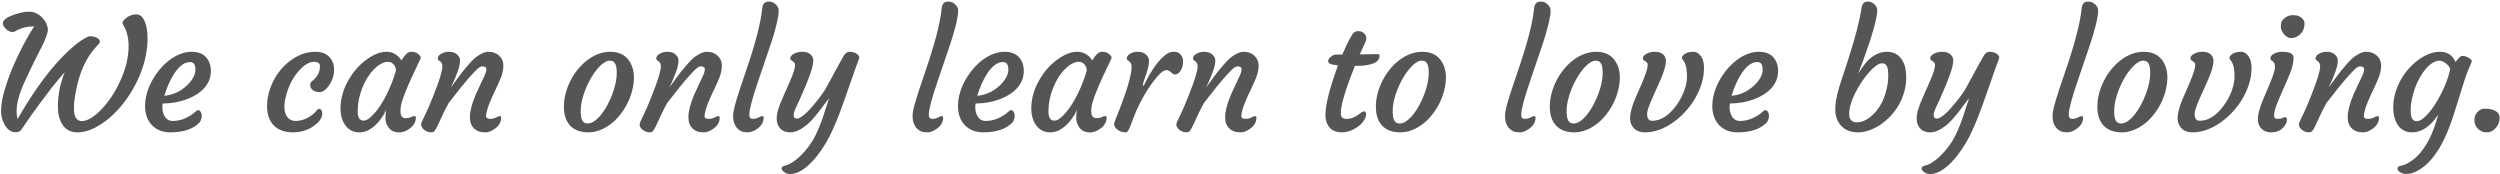 <svg width="760" height="53" viewBox="0 0 760 53" fill="none" xmlns="http://www.w3.org/2000/svg">
<path d="M6.422 39.508C6.109 39.961 5.555 40.188 4.758 40.188C3.977 40.188 3.312 39.969 2.766 39.531C2.219 39.094 1.766 38.547 1.406 37.891C0.688 36.578 0.328 35.266 0.328 33.953C0.328 32.641 0.469 31.297 0.75 29.922C1.047 28.547 1.445 27.102 1.945 25.586C2.445 24.055 3.023 22.492 3.68 20.898C4.352 19.305 5.062 17.75 5.812 16.234C7.344 13.078 8.867 10.344 10.383 8.031H10.125C8.266 8.031 6.539 8.453 4.945 9.297C4.555 9.594 4.18 9.742 3.82 9.742C3.07 9.742 2.344 9.375 1.641 8.641C0.016 6.922 0.984 5.5 4.547 4.375C6.219 3.828 7.562 3.555 8.578 3.555C9.609 3.555 10.438 3.719 11.062 4.047C11.688 4.359 12.219 4.734 12.656 5.172C13.344 5.859 13.828 6.539 14.109 7.211C14.406 7.883 14.555 8.477 14.555 8.992C14.555 9.492 14.398 10.172 14.086 11.031C13.789 11.875 13.406 12.781 12.938 13.75L11.344 16.844C10.781 17.922 10.219 19.055 9.656 20.242C9.094 21.43 8.531 22.617 7.969 23.805C7.406 24.992 6.906 26.148 6.469 27.273C5.516 29.789 5.039 31.922 5.039 33.672C5.039 34.641 5.133 35.477 5.32 36.18L7.781 32.078C12.781 24.016 17.719 17.953 22.594 13.891C23.969 12.734 25.328 11.828 26.672 11.172C26.891 11.062 27.148 11.008 27.445 11.008C27.742 11.008 28.055 11.047 28.383 11.125C28.727 11.188 29.047 11.289 29.344 11.43C30.031 11.758 30.375 12.156 30.375 12.625C30.375 12.844 30.297 13.047 30.141 13.234L29.32 14.125C26.195 17.438 24.094 22.062 23.016 28C22.672 29.828 22.5 31.281 22.5 32.359C22.5 33.422 22.531 34.148 22.594 34.539C22.656 34.93 22.781 35.297 22.969 35.641C23.391 36.422 24.023 36.812 24.867 36.812C25.711 36.812 26.648 36.5 27.68 35.875C28.711 35.25 29.75 34.391 30.797 33.297C31.859 32.203 32.883 30.922 33.867 29.453C34.867 27.969 35.75 26.383 36.516 24.695C38.234 20.961 39.094 17.398 39.094 14.008C39.094 11.398 38.516 9.188 37.359 7.375C37.047 6.906 37.352 6.297 38.273 5.547C39.211 4.766 40.266 4.375 41.438 4.375C42.984 4.375 44.031 5.75 44.578 8.5C44.766 9.406 44.859 10.594 44.859 12.062C44.859 13.531 44.68 15.148 44.32 16.914C43.961 18.68 43.453 20.406 42.797 22.094C42.156 23.766 41.391 25.375 40.5 26.922C39.625 28.469 38.664 29.914 37.617 31.258C36.57 32.602 35.461 33.828 34.289 34.938C33.117 36.031 31.922 36.969 30.703 37.75C28.188 39.406 25.805 40.234 23.555 40.234C21.492 40.234 19.953 39.422 18.938 37.797C18.047 36.391 17.602 34.602 17.602 32.43C17.602 28.836 18.297 25.344 19.688 21.953C18.391 23.406 17.125 24.906 15.891 26.453C12.828 30.453 10.695 33.32 9.492 35.055L6.422 39.508ZM44.109 31.797C44.172 30.438 44.398 29.141 44.789 27.906C45.18 26.656 45.703 25.453 46.359 24.297C47.016 23.125 47.781 22.023 48.656 20.992C49.547 19.945 50.508 19.031 51.539 18.25C53.773 16.578 56.031 15.742 58.312 15.742C60.984 15.742 62.766 16.844 63.656 19.047C63.969 19.797 64.117 20.688 64.102 21.719C64.086 22.734 63.891 23.68 63.516 24.555C63.141 25.414 62.617 26.203 61.945 26.922C61.289 27.625 60.5 28.258 59.578 28.82C58.672 29.383 57.68 29.859 56.602 30.25C54.383 31.031 52.008 31.438 49.477 31.469C49.414 31.688 49.375 32.016 49.359 32.453C49.344 32.891 49.391 33.383 49.5 33.93C49.609 34.461 49.797 34.938 50.062 35.359C50.625 36.297 51.438 36.766 52.5 36.766C54.312 36.766 56.078 36.234 57.797 35.172C58.406 34.812 58.898 34.445 59.273 34.07C59.664 33.68 60 33.484 60.281 33.484C60.562 33.484 60.805 33.656 61.008 34C61.227 34.328 61.336 34.703 61.336 35.125C61.336 35.953 61.102 36.672 60.633 37.281C58.664 39.25 55.734 40.234 51.844 40.234C49.547 40.234 47.703 39.547 46.312 38.172C44.75 36.609 44.016 34.484 44.109 31.797ZM57.797 18.859C56.156 18.859 54.578 19.984 53.062 22.234C51.781 24.172 50.75 26.469 49.969 29.125C52.578 28.859 54.844 27.828 56.766 26.031C58.531 24.344 59.414 22.727 59.414 21.18C59.414 19.633 58.875 18.859 57.797 18.859ZM81.188 31.914C81.219 30.555 81.43 29.203 81.82 27.859C82.227 26.5 82.758 25.219 83.414 24.016C84.086 22.812 84.875 21.703 85.781 20.688C86.703 19.672 87.703 18.797 88.781 18.062C91.031 16.516 93.398 15.742 95.883 15.742C98.445 15.742 100.188 16.766 101.109 18.812C101.438 19.547 101.586 20.383 101.555 21.32C101.539 22.242 101.391 23.094 101.109 23.875C100.828 24.641 100.477 25.328 100.055 25.938C99.102 27.312 98.141 28 97.172 28C96.094 28 95.297 27.703 94.781 27.109C94.328 26.594 94.188 25.992 94.359 25.305C94.406 25.102 94.547 24.922 94.781 24.766C95.016 24.594 95.312 24.328 95.672 23.969C96.688 22.906 97.219 21.664 97.266 20.242C97.297 19.273 96.703 18.789 95.484 18.789C94.172 18.789 92.797 19.523 91.359 20.992C89.266 23.133 87.789 25.875 86.93 29.219C86.18 32.125 86.32 34.25 87.352 35.594C87.961 36.375 88.789 36.766 89.836 36.766C91.602 36.766 93.305 36.141 94.945 34.891C95.445 34.5 95.852 34.102 96.164 33.695C96.477 33.289 96.766 33.086 97.031 33.086C97.297 33.086 97.516 33.219 97.688 33.484C97.875 33.734 97.969 34.062 97.969 34.469C97.969 35.391 97.555 36.297 96.727 37.188C94.602 39.219 92.047 40.234 89.062 40.234C86.516 40.234 84.547 39.508 83.156 38.055C81.781 36.617 81.125 34.57 81.188 31.914ZM121.734 33.766C121.734 35.203 122.242 35.922 123.258 35.922C123.961 35.922 124.539 35.812 124.992 35.594C125.461 35.375 125.773 35.266 125.93 35.266C126.258 35.266 126.422 35.438 126.422 35.781C126.422 37.125 125.719 38.281 124.312 39.25C122.828 40.266 121.312 40.516 119.766 40C118.75 39.641 118 38.867 117.516 37.68C117.281 37.07 117.164 36.516 117.164 36.016C117.164 35.203 117.242 34.344 117.398 33.438C115.945 36.406 114.141 38.453 111.984 39.578C111.125 40.016 110.211 40.234 109.242 40.234C108.273 40.234 107.43 40.039 106.711 39.648C106.008 39.242 105.406 38.688 104.906 37.984C103.891 36.516 103.43 34.672 103.523 32.453C103.617 29.672 104.438 26.945 105.984 24.273C107.406 21.773 109.203 19.734 111.375 18.156C113.547 16.547 115.578 15.742 117.469 15.742C119.359 15.742 120.883 16.609 122.039 18.344C123.117 16.609 124.07 15.742 124.898 15.742C125.789 15.742 126.461 15.906 126.914 16.234C127.773 16.859 128.078 17.406 127.828 17.875C123.906 25.906 121.891 30.906 121.781 32.875C121.75 33.156 121.734 33.453 121.734 33.766ZM108.727 33.859C108.727 35.734 109.328 36.672 110.531 36.672C111.453 36.672 112.586 35.891 113.93 34.328C115.898 32.031 117.641 28.938 119.156 25.047C119.641 23.828 120.047 22.609 120.375 21.391C120.312 20.328 119.867 19.547 119.039 19.047C118.758 18.875 118.336 18.789 117.773 18.789C117.227 18.789 116.578 18.992 115.828 19.398C115.094 19.805 114.375 20.359 113.672 21.062C112.984 21.766 112.336 22.602 111.727 23.57C111.133 24.523 110.609 25.562 110.156 26.688C109.203 29.094 108.727 31.484 108.727 33.859ZM146.555 20.172C146.07 20.172 145.383 20.641 144.492 21.578C143.602 22.5 142.828 23.344 142.172 24.109L140.18 26.5L136.336 31.398C135.43 33.117 134.719 34.547 134.203 35.688L132.938 38.406C132.609 39.078 132.32 39.555 132.07 39.836C131.836 40.102 131.508 40.234 131.086 40.234C130.68 40.234 130.281 40.156 129.891 40C129.516 39.859 129.188 39.672 128.906 39.438C128.312 38.938 128.016 38.391 128.016 37.797C128.016 37.562 128.188 37.102 128.531 36.414L129.422 34.516C129.703 33.953 130.031 33.234 130.406 32.359L131.719 29.148C133.562 24.539 134.484 21.562 134.484 20.219C134.484 19.5 134.25 18.969 133.781 18.625L133.312 18.297C133.156 18.188 133.078 18 133.078 17.734C133.078 17.453 133.18 17.188 133.383 16.938C133.602 16.688 133.883 16.469 134.227 16.281C134.93 15.922 135.633 15.742 136.336 15.742C137.055 15.742 137.609 15.82 138 15.977C138.391 16.133 138.719 16.344 138.984 16.609C139.562 17.156 139.852 17.727 139.852 18.32C139.852 18.914 139.773 19.516 139.617 20.125C139.477 20.719 139.289 21.328 139.055 21.953C138.836 22.562 138.602 23.164 138.352 23.758C138.102 24.352 137.875 24.867 137.672 25.305L137.203 26.312C137.078 26.562 137.047 26.641 137.109 26.547C138.844 24.141 139.984 22.594 140.531 21.906L142.172 19.938C143.375 18.531 144.32 17.602 145.008 17.148C146.398 16.211 147.492 15.742 148.289 15.742C149.086 15.742 149.758 15.844 150.305 16.047C150.852 16.25 151.328 16.539 151.734 16.914C152.594 17.711 153.023 18.727 153.023 19.961C153.023 21.195 152.742 22.484 152.18 23.828C151.617 25.172 151.125 26.266 150.703 27.109C150.297 27.938 149.906 28.781 149.531 29.641C148.359 32.25 147.773 34.148 147.773 35.336C147.773 35.867 148.195 36.133 149.039 36.133C149.695 36.133 150.289 35.992 150.82 35.711C151.367 35.43 151.719 35.289 151.875 35.289C152.203 35.289 152.367 35.453 152.367 35.781C152.367 37.172 151.656 38.336 150.234 39.273C149.281 39.914 148.406 40.234 147.609 40.234C146.812 40.234 146.148 40.148 145.617 39.977C145.102 39.805 144.641 39.531 144.234 39.156C143.312 38.328 142.852 37.172 142.852 35.688C142.852 33.875 143.422 31.609 144.562 28.891C145.391 27.031 145.977 25.758 146.32 25.07L147.117 23.406C147.602 22.406 147.844 21.617 147.844 21.039C147.844 20.461 147.414 20.172 146.555 20.172ZM173.555 38.406C172.898 37.781 172.383 36.992 172.008 36.039C171.633 35.07 171.438 33.93 171.422 32.617C171.406 31.305 171.562 29.977 171.891 28.633C172.234 27.289 172.711 25.992 173.32 24.742C173.945 23.492 174.688 22.32 175.547 21.227C176.422 20.133 177.383 19.18 178.43 18.367C180.711 16.617 183.078 15.742 185.531 15.742C188.75 15.742 190.93 17.156 192.07 19.984C192.883 22.031 192.93 24.508 192.211 27.414C191.555 30.086 190.352 32.539 188.602 34.773C186.867 37.008 184.82 38.594 182.461 39.531C181.273 40 180.102 40.234 178.945 40.234C177.805 40.234 176.781 40.086 175.875 39.789C174.984 39.492 174.211 39.031 173.555 38.406ZM178.031 27.039C177.562 28.195 177.188 29.383 176.906 30.602C176.641 31.82 176.516 32.977 176.531 34.07C176.547 35.148 176.711 36 177.023 36.625C177.352 37.234 177.875 37.539 178.594 37.539C179.312 37.539 180.016 37.297 180.703 36.812C181.406 36.312 182.086 35.656 182.742 34.844C183.398 34.031 184.016 33.094 184.594 32.031C185.172 30.969 185.68 29.859 186.117 28.703C187.07 26.188 187.531 23.953 187.5 22C187.5 20.281 187.148 19.188 186.445 18.719C186.164 18.531 185.766 18.438 185.25 18.438C184.75 18.438 184.172 18.672 183.516 19.141C182.859 19.594 182.203 20.211 181.547 20.992C180.891 21.773 180.258 22.688 179.648 23.734C179.039 24.781 178.5 25.883 178.031 27.039ZM212.977 20.172C212.492 20.172 211.805 20.641 210.914 21.578C210.023 22.5 209.25 23.344 208.594 24.109L206.602 26.5L202.758 31.398C201.852 33.117 201.141 34.547 200.625 35.688L199.359 38.406C199.031 39.078 198.742 39.555 198.492 39.836C198.258 40.102 197.93 40.234 197.508 40.234C197.102 40.234 196.703 40.156 196.312 40C195.938 39.859 195.609 39.672 195.328 39.438C194.734 38.938 194.438 38.391 194.438 37.797C194.438 37.562 194.609 37.102 194.953 36.414L195.844 34.516C196.125 33.953 196.453 33.234 196.828 32.359L198.141 29.148C199.984 24.539 200.906 21.562 200.906 20.219C200.906 19.5 200.672 18.969 200.203 18.625L199.734 18.297C199.578 18.188 199.5 18 199.5 17.734C199.5 17.453 199.602 17.188 199.805 16.938C200.023 16.688 200.305 16.469 200.648 16.281C201.352 15.922 202.055 15.742 202.758 15.742C203.477 15.742 204.031 15.82 204.422 15.977C204.812 16.133 205.141 16.344 205.406 16.609C205.984 17.156 206.273 17.727 206.273 18.32C206.273 18.914 206.195 19.516 206.039 20.125C205.898 20.719 205.711 21.328 205.477 21.953C205.258 22.562 205.023 23.164 204.773 23.758C204.523 24.352 204.297 24.867 204.094 25.305L203.625 26.312C203.5 26.562 203.469 26.641 203.531 26.547C205.266 24.141 206.406 22.594 206.953 21.906L208.594 19.938C209.797 18.531 210.742 17.602 211.43 17.148C212.82 16.211 213.914 15.742 214.711 15.742C215.508 15.742 216.18 15.844 216.727 16.047C217.273 16.25 217.75 16.539 218.156 16.914C219.016 17.711 219.445 18.727 219.445 19.961C219.445 21.195 219.164 22.484 218.602 23.828C218.039 25.172 217.547 26.266 217.125 27.109C216.719 27.938 216.328 28.781 215.953 29.641C214.781 32.25 214.195 34.148 214.195 35.336C214.195 35.867 214.617 36.133 215.461 36.133C216.117 36.133 216.711 35.992 217.242 35.711C217.789 35.43 218.141 35.289 218.297 35.289C218.625 35.289 218.789 35.453 218.789 35.781C218.789 37.172 218.078 38.336 216.656 39.273C215.703 39.914 214.828 40.234 214.031 40.234C213.234 40.234 212.57 40.148 212.039 39.977C211.523 39.805 211.062 39.531 210.656 39.156C209.734 38.328 209.273 37.172 209.273 35.688C209.273 33.875 209.844 31.609 210.984 28.891C211.812 27.031 212.398 25.758 212.742 25.07L213.539 23.406C214.023 22.406 214.266 21.617 214.266 21.039C214.266 20.461 213.836 20.172 212.977 20.172ZM224.18 39.062C223.789 38.656 223.469 38.141 223.219 37.516C222.984 36.875 222.867 36.141 222.867 35.312C222.867 34.469 223.055 33.344 223.43 31.938C223.82 30.531 224.312 28.93 224.906 27.133L226.875 21.297C229.672 13.172 231.289 6.891 231.727 2.453C231.867 1.141 232.508 0.484 233.648 0.484C234.367 0.484 234.961 0.656 235.43 1C236.336 1.688 236.773 2.453 236.742 3.297C236.711 4.141 236.562 5.172 236.297 6.391C236.031 7.594 235.688 8.914 235.266 10.352C234.844 11.773 234.359 13.281 233.812 14.875L230.578 24.391C228.719 29.797 227.789 33.289 227.789 34.867C227.789 35.711 228.133 36.133 228.82 36.133C229.477 36.133 230.07 35.992 230.602 35.711C231.148 35.43 231.5 35.289 231.656 35.289C231.984 35.289 232.148 35.453 232.148 35.781C232.148 37.172 231.438 38.336 230.016 39.273C229.062 39.914 228.188 40.234 227.391 40.234C226.609 40.234 225.977 40.141 225.492 39.953C225.008 39.766 224.57 39.469 224.18 39.062ZM236.391 37.727C236.203 37.211 236.109 36.625 236.109 35.969C236.109 35.297 236.219 34.555 236.438 33.742C236.672 32.914 236.969 32.055 237.328 31.164C237.688 30.273 238.078 29.359 238.5 28.422L239.766 25.609C241.391 22 241.992 19.859 241.57 19.188C241.383 18.891 241.031 18.594 240.516 18.297C240.328 18.188 240.234 18 240.234 17.734C240.234 17.453 240.344 17.188 240.562 16.938C240.797 16.688 241.094 16.469 241.453 16.281C242.219 15.922 242.984 15.742 243.75 15.742C244.516 15.742 245.094 15.828 245.484 16C245.891 16.156 246.219 16.359 246.469 16.609C246.984 17.125 247.242 17.695 247.242 18.32C247.242 18.945 247.141 19.648 246.938 20.43C246.734 21.195 246.469 22.031 246.141 22.938C245.812 23.844 245.453 24.781 245.062 25.75C243.984 28.281 243.258 29.953 242.883 30.766L242.016 32.57C241.531 33.648 241.289 34.406 241.289 34.844C241.289 35.281 241.359 35.594 241.5 35.781C241.641 35.953 241.891 36.039 242.25 36.039C242.625 36.039 243.031 35.898 243.469 35.617C243.922 35.336 244.406 34.961 244.922 34.492C245.438 34.023 245.969 33.484 246.516 32.875C247.078 32.25 247.625 31.602 248.156 30.93C249.547 29.211 250.578 27.734 251.25 26.5C254.625 20.281 256.414 17.031 256.617 16.75C257.133 16.078 257.648 15.742 258.164 15.742C258.695 15.742 259.156 15.805 259.547 15.93C259.938 16.039 260.273 16.203 260.555 16.422C261.18 16.875 261.367 17.383 261.117 17.945C260.883 18.508 260.594 19.281 260.25 20.266C257.281 28.875 255.352 34.242 254.461 36.367C253.586 38.492 252.82 40.195 252.164 41.477C251.508 42.773 250.734 44.078 249.844 45.391C248.969 46.703 248.031 47.898 247.031 48.977C244.75 51.414 242.609 52.719 240.609 52.891C239.844 52.953 239.234 52.844 238.781 52.562C238 52.094 237.609 51.648 237.609 51.227C237.609 50.805 237.961 50.508 238.664 50.336C239.383 50.18 240.117 49.852 240.867 49.352C241.633 48.867 242.367 48.297 243.07 47.641C245.133 45.672 246.734 43.531 247.875 41.219C248.844 39.188 249.625 37.266 250.219 35.453L252.047 29.875C251.594 30.422 251.094 31.062 250.547 31.797L248.859 34.047C247.391 35.906 246.172 37.227 245.203 38.008C243.359 39.492 241.711 40.234 240.258 40.234C238.32 40.234 237.031 39.398 236.391 37.727ZM278.742 39.062C278.352 38.656 278.031 38.141 277.781 37.516C277.547 36.875 277.43 36.141 277.43 35.312C277.43 34.469 277.617 33.344 277.992 31.938C278.383 30.531 278.875 28.93 279.469 27.133L281.438 21.297C284.234 13.172 285.852 6.891 286.289 2.453C286.43 1.141 287.07 0.484 288.211 0.484C288.93 0.484 289.523 0.656 289.992 1C290.898 1.688 291.336 2.453 291.305 3.297C291.273 4.141 291.125 5.172 290.859 6.391C290.594 7.594 290.25 8.914 289.828 10.352C289.406 11.773 288.922 13.281 288.375 14.875L285.141 24.391C283.281 29.797 282.352 33.289 282.352 34.867C282.352 35.711 282.695 36.133 283.383 36.133C284.039 36.133 284.633 35.992 285.164 35.711C285.711 35.43 286.062 35.289 286.219 35.289C286.547 35.289 286.711 35.453 286.711 35.781C286.711 37.172 286 38.336 284.578 39.273C283.625 39.914 282.75 40.234 281.953 40.234C281.172 40.234 280.539 40.141 280.055 39.953C279.57 39.766 279.133 39.469 278.742 39.062ZM291.234 31.797C291.297 30.438 291.523 29.141 291.914 27.906C292.305 26.656 292.828 25.453 293.484 24.297C294.141 23.125 294.906 22.023 295.781 20.992C296.672 19.945 297.633 19.031 298.664 18.25C300.898 16.578 303.156 15.742 305.438 15.742C308.109 15.742 309.891 16.844 310.781 19.047C311.094 19.797 311.242 20.688 311.227 21.719C311.211 22.734 311.016 23.68 310.641 24.555C310.266 25.414 309.742 26.203 309.07 26.922C308.414 27.625 307.625 28.258 306.703 28.82C305.797 29.383 304.805 29.859 303.727 30.25C301.508 31.031 299.133 31.438 296.602 31.469C296.539 31.688 296.5 32.016 296.484 32.453C296.469 32.891 296.516 33.383 296.625 33.93C296.734 34.461 296.922 34.938 297.188 35.359C297.75 36.297 298.562 36.766 299.625 36.766C301.438 36.766 303.203 36.234 304.922 35.172C305.531 34.812 306.023 34.445 306.398 34.07C306.789 33.68 307.125 33.484 307.406 33.484C307.688 33.484 307.93 33.656 308.133 34C308.352 34.328 308.461 34.703 308.461 35.125C308.461 35.953 308.227 36.672 307.758 37.281C305.789 39.25 302.859 40.234 298.969 40.234C296.672 40.234 294.828 39.547 293.438 38.172C291.875 36.609 291.141 34.484 291.234 31.797ZM304.922 18.859C303.281 18.859 301.703 19.984 300.188 22.234C298.906 24.172 297.875 26.469 297.094 29.125C299.703 28.859 301.969 27.828 303.891 26.031C305.656 24.344 306.539 22.727 306.539 21.18C306.539 19.633 306 18.859 304.922 18.859ZM331.734 33.766C331.734 35.203 332.242 35.922 333.258 35.922C333.961 35.922 334.539 35.812 334.992 35.594C335.461 35.375 335.773 35.266 335.93 35.266C336.258 35.266 336.422 35.438 336.422 35.781C336.422 37.125 335.719 38.281 334.312 39.25C332.828 40.266 331.312 40.516 329.766 40C328.75 39.641 328 38.867 327.516 37.68C327.281 37.07 327.164 36.516 327.164 36.016C327.164 35.203 327.242 34.344 327.398 33.438C325.945 36.406 324.141 38.453 321.984 39.578C321.125 40.016 320.211 40.234 319.242 40.234C318.273 40.234 317.43 40.039 316.711 39.648C316.008 39.242 315.406 38.688 314.906 37.984C313.891 36.516 313.43 34.672 313.523 32.453C313.617 29.672 314.438 26.945 315.984 24.273C317.406 21.773 319.203 19.734 321.375 18.156C323.547 16.547 325.578 15.742 327.469 15.742C329.359 15.742 330.883 16.609 332.039 18.344C333.117 16.609 334.07 15.742 334.898 15.742C335.789 15.742 336.461 15.906 336.914 16.234C337.773 16.859 338.078 17.406 337.828 17.875C333.906 25.906 331.891 30.906 331.781 32.875C331.75 33.156 331.734 33.453 331.734 33.766ZM318.727 33.859C318.727 35.734 319.328 36.672 320.531 36.672C321.453 36.672 322.586 35.891 323.93 34.328C325.898 32.031 327.641 28.938 329.156 25.047C329.641 23.828 330.047 22.609 330.375 21.391C330.312 20.328 329.867 19.547 329.039 19.047C328.758 18.875 328.336 18.789 327.773 18.789C327.227 18.789 326.578 18.992 325.828 19.398C325.094 19.805 324.375 20.359 323.672 21.062C322.984 21.766 322.336 22.602 321.727 23.57C321.133 24.523 320.609 25.562 320.156 26.688C319.203 29.094 318.727 31.484 318.727 33.859ZM339.75 39.438C339.438 39.203 339.188 38.945 339 38.664C338.812 38.367 338.711 38.117 338.695 37.914C338.68 37.695 338.719 37.438 338.812 37.141C338.922 36.828 339.062 36.453 339.234 36.016C342.422 28.172 344.016 22.906 344.016 20.219C343.969 19.469 343.711 18.938 343.242 18.625L342.773 18.297C342.633 18.188 342.555 18 342.539 17.734C342.539 17.453 342.641 17.188 342.844 16.938C343.047 16.688 343.312 16.469 343.641 16.281C344.312 15.922 345 15.742 345.703 15.742C346.422 15.742 346.977 15.82 347.367 15.977C347.773 16.133 348.117 16.344 348.398 16.609C348.992 17.172 349.289 17.766 349.289 18.391C349.305 19.016 349.234 19.648 349.078 20.289C348.938 20.93 348.766 21.562 348.562 22.188C348.359 22.797 348.156 23.383 347.953 23.945C347.75 24.492 347.617 24.898 347.555 25.164C347.43 25.711 347.383 26.055 347.414 26.195C347.789 25.867 348.016 25.547 348.094 25.234L349.008 23.5C351.039 19.844 353.023 17.422 354.961 16.234C355.523 15.906 356.195 15.742 356.977 15.742C357.773 15.742 358.414 16.023 358.898 16.586C359.383 17.133 359.633 17.742 359.648 18.414C359.68 19.086 359.633 19.648 359.508 20.102C359.398 20.539 359.227 20.953 358.992 21.344C358.477 22.219 357.852 22.656 357.117 22.656C356.914 22.656 356.727 22.586 356.555 22.445L356.039 22C355.523 21.547 355.023 21.32 354.539 21.32C354.07 21.32 353.492 21.633 352.805 22.258C352.133 22.883 351.43 23.688 350.695 24.672C348.227 27.938 346.211 31.594 344.648 35.641L343.617 38.359C343.352 39.031 343.117 39.516 342.914 39.812C342.711 40.094 342.406 40.234 342 40.234C341.609 40.234 341.211 40.156 340.805 40C340.414 39.859 340.062 39.672 339.75 39.438ZM376.148 20.172C375.664 20.172 374.977 20.641 374.086 21.578C373.195 22.5 372.422 23.344 371.766 24.109L369.773 26.5L365.93 31.398C365.023 33.117 364.312 34.547 363.797 35.688L362.531 38.406C362.203 39.078 361.914 39.555 361.664 39.836C361.43 40.102 361.102 40.234 360.68 40.234C360.273 40.234 359.875 40.156 359.484 40C359.109 39.859 358.781 39.672 358.5 39.438C357.906 38.938 357.609 38.391 357.609 37.797C357.609 37.562 357.781 37.102 358.125 36.414L359.016 34.516C359.297 33.953 359.625 33.234 360 32.359L361.312 29.148C363.156 24.539 364.078 21.562 364.078 20.219C364.078 19.5 363.844 18.969 363.375 18.625L362.906 18.297C362.75 18.188 362.672 18 362.672 17.734C362.672 17.453 362.773 17.188 362.977 16.938C363.195 16.688 363.477 16.469 363.82 16.281C364.523 15.922 365.227 15.742 365.93 15.742C366.648 15.742 367.203 15.82 367.594 15.977C367.984 16.133 368.312 16.344 368.578 16.609C369.156 17.156 369.445 17.727 369.445 18.32C369.445 18.914 369.367 19.516 369.211 20.125C369.07 20.719 368.883 21.328 368.648 21.953C368.43 22.562 368.195 23.164 367.945 23.758C367.695 24.352 367.469 24.867 367.266 25.305L366.797 26.312C366.672 26.562 366.641 26.641 366.703 26.547C368.438 24.141 369.578 22.594 370.125 21.906L371.766 19.938C372.969 18.531 373.914 17.602 374.602 17.148C375.992 16.211 377.086 15.742 377.883 15.742C378.68 15.742 379.352 15.844 379.898 16.047C380.445 16.25 380.922 16.539 381.328 16.914C382.188 17.711 382.617 18.727 382.617 19.961C382.617 21.195 382.336 22.484 381.773 23.828C381.211 25.172 380.719 26.266 380.297 27.109C379.891 27.938 379.5 28.781 379.125 29.641C377.953 32.25 377.367 34.148 377.367 35.336C377.367 35.867 377.789 36.133 378.633 36.133C379.289 36.133 379.883 35.992 380.414 35.711C380.961 35.43 381.312 35.289 381.469 35.289C381.797 35.289 381.961 35.453 381.961 35.781C381.961 37.172 381.25 38.336 379.828 39.273C378.875 39.914 378 40.234 377.203 40.234C376.406 40.234 375.742 40.148 375.211 39.977C374.695 39.805 374.234 39.531 373.828 39.156C372.906 38.328 372.445 37.172 372.445 35.688C372.445 33.875 373.016 31.609 374.156 28.891C374.984 27.031 375.57 25.758 375.914 25.07L376.711 23.406C377.195 22.406 377.438 21.617 377.438 21.039C377.438 20.461 377.008 20.172 376.148 20.172ZM414.609 33.859C415.062 33.859 415.289 34.164 415.289 34.773C415.289 35.289 415.133 35.789 414.82 36.273C414.398 37.18 413.555 38.039 412.289 38.852C410.852 39.773 409.406 40.234 407.953 40.234C405.438 40.234 403.844 39.109 403.172 36.859C402.375 34.188 403.57 28.523 406.758 19.867C404.961 19.711 403.984 19.398 403.828 18.93C403.781 18.789 403.758 18.641 403.758 18.484C403.758 18.312 403.828 18.117 403.969 17.898C404.125 17.68 404.32 17.469 404.555 17.266C405.102 16.812 405.656 16.586 406.219 16.586H408.07C409.758 12.633 410.961 10.383 411.68 9.836C412.023 9.586 412.406 9.461 412.828 9.461C413.25 9.461 413.602 9.516 413.883 9.625C414.164 9.734 414.414 9.891 414.633 10.094C415.133 10.562 415.383 11.086 415.383 11.664C415.383 11.977 415.289 12.336 415.102 12.742L413.367 16.516H413.93C414.898 16.516 415.68 16.508 416.273 16.492C416.273 16.492 416.719 16.484 417.609 16.469C417.906 16.453 418.273 16.445 418.711 16.445C419.164 16.445 419.391 16.609 419.391 16.938C419.391 19 416.953 20.031 412.078 20.031H411.891L410.297 24.156C408.5 29.031 407.602 32.445 407.602 34.398C407.602 34.945 407.727 35.375 407.977 35.688C408.227 35.984 408.695 36.133 409.383 36.133C410.07 36.133 410.695 36.016 411.258 35.781C411.82 35.547 412.312 35.289 412.734 35.008C413.156 34.711 413.516 34.445 413.812 34.211C414.125 33.977 414.391 33.859 414.609 33.859ZM420.398 38.406C419.742 37.781 419.227 36.992 418.852 36.039C418.477 35.07 418.281 33.93 418.266 32.617C418.25 31.305 418.406 29.977 418.734 28.633C419.078 27.289 419.555 25.992 420.164 24.742C420.789 23.492 421.531 22.32 422.391 21.227C423.266 20.133 424.227 19.18 425.273 18.367C427.555 16.617 429.922 15.742 432.375 15.742C435.594 15.742 437.773 17.156 438.914 19.984C439.727 22.031 439.773 24.508 439.055 27.414C438.398 30.086 437.195 32.539 435.445 34.773C433.711 37.008 431.664 38.594 429.305 39.531C428.117 40 426.945 40.234 425.789 40.234C424.648 40.234 423.625 40.086 422.719 39.789C421.828 39.492 421.055 39.031 420.398 38.406ZM424.875 27.039C424.406 28.195 424.031 29.383 423.75 30.602C423.484 31.82 423.359 32.977 423.375 34.07C423.391 35.148 423.555 36 423.867 36.625C424.195 37.234 424.719 37.539 425.438 37.539C426.156 37.539 426.859 37.297 427.547 36.812C428.25 36.312 428.93 35.656 429.586 34.844C430.242 34.031 430.859 33.094 431.438 32.031C432.016 30.969 432.523 29.859 432.961 28.703C433.914 26.188 434.375 23.953 434.344 22C434.344 20.281 433.992 19.188 433.289 18.719C433.008 18.531 432.609 18.438 432.094 18.438C431.594 18.438 431.016 18.672 430.359 19.141C429.703 19.594 429.047 20.211 428.391 20.992C427.734 21.773 427.102 22.688 426.492 23.734C425.883 24.781 425.344 25.883 424.875 27.039ZM458.836 39.062C458.445 38.656 458.125 38.141 457.875 37.516C457.641 36.875 457.523 36.141 457.523 35.312C457.523 34.469 457.711 33.344 458.086 31.938C458.477 30.531 458.969 28.93 459.562 27.133L461.531 21.297C464.328 13.172 465.945 6.891 466.383 2.453C466.523 1.141 467.164 0.484 468.305 0.484C469.023 0.484 469.617 0.656 470.086 1C470.992 1.688 471.43 2.453 471.398 3.297C471.367 4.141 471.219 5.172 470.953 6.391C470.688 7.594 470.344 8.914 469.922 10.352C469.5 11.773 469.016 13.281 468.469 14.875L465.234 24.391C463.375 29.797 462.445 33.289 462.445 34.867C462.445 35.711 462.789 36.133 463.477 36.133C464.133 36.133 464.727 35.992 465.258 35.711C465.805 35.43 466.156 35.289 466.312 35.289C466.641 35.289 466.805 35.453 466.805 35.781C466.805 37.172 466.094 38.336 464.672 39.273C463.719 39.914 462.844 40.234 462.047 40.234C461.266 40.234 460.633 40.141 460.148 39.953C459.664 39.766 459.227 39.469 458.836 39.062ZM473.273 38.406C472.617 37.781 472.102 36.992 471.727 36.039C471.352 35.07 471.156 33.93 471.141 32.617C471.125 31.305 471.281 29.977 471.609 28.633C471.953 27.289 472.43 25.992 473.039 24.742C473.664 23.492 474.406 22.32 475.266 21.227C476.141 20.133 477.102 19.18 478.148 18.367C480.43 16.617 482.797 15.742 485.25 15.742C488.469 15.742 490.648 17.156 491.789 19.984C492.602 22.031 492.648 24.508 491.93 27.414C491.273 30.086 490.07 32.539 488.32 34.773C486.586 37.008 484.539 38.594 482.18 39.531C480.992 40 479.82 40.234 478.664 40.234C477.523 40.234 476.5 40.086 475.594 39.789C474.703 39.492 473.93 39.031 473.273 38.406ZM477.75 27.039C477.281 28.195 476.906 29.383 476.625 30.602C476.359 31.82 476.234 32.977 476.25 34.07C476.266 35.148 476.43 36 476.742 36.625C477.07 37.234 477.594 37.539 478.312 37.539C479.031 37.539 479.734 37.297 480.422 36.812C481.125 36.312 481.805 35.656 482.461 34.844C483.117 34.031 483.734 33.094 484.312 32.031C484.891 30.969 485.398 29.859 485.836 28.703C486.789 26.188 487.25 23.953 487.219 22C487.219 20.281 486.867 19.188 486.164 18.719C485.883 18.531 485.484 18.438 484.969 18.438C484.469 18.438 483.891 18.672 483.234 19.141C482.578 19.594 481.922 20.211 481.266 20.992C480.609 21.773 479.977 22.688 479.367 23.734C478.758 24.781 478.219 25.883 477.75 27.039ZM495.891 37.727C495.656 37.211 495.539 36.602 495.539 35.898C495.539 35.195 495.648 34.422 495.867 33.578C496.086 32.719 496.367 31.844 496.711 30.953C497.055 30.062 497.438 29.156 497.859 28.234L499.055 25.516C500.602 21.938 501.172 19.828 500.766 19.188C500.578 18.891 500.219 18.594 499.688 18.297C499.516 18.188 499.43 18 499.43 17.734C499.43 17.453 499.539 17.188 499.758 16.938C499.992 16.688 500.297 16.469 500.672 16.281C501.422 15.922 502.18 15.742 502.945 15.742C503.711 15.742 504.289 15.828 504.68 16C505.086 16.156 505.422 16.359 505.688 16.609C506.188 17.125 506.438 17.75 506.438 18.484C506.438 19.219 506.297 20.047 506.016 20.969C505.734 21.891 505.383 22.859 504.961 23.875C504.539 24.891 504.078 25.93 503.578 26.992L502.195 30.062C501.211 32.328 500.719 33.828 500.719 34.562C500.719 36 501.227 36.719 502.242 36.719C504.852 36.719 507.297 35.172 509.578 32.078C510.906 30.281 511.859 28.328 512.438 26.219C512.703 25.219 512.836 24.312 512.836 23.5C512.836 22.672 512.805 21.984 512.742 21.438C512.695 20.891 512.609 20.406 512.484 19.984C512.281 19.234 511.938 18.586 511.453 18.039C511.125 17.633 511.273 17.156 511.898 16.609C512.586 16.031 513.562 15.742 514.828 15.742C515.609 15.742 516.297 16.109 516.891 16.844C517.641 17.719 518.016 18.977 518.016 20.617C518.016 22.242 517.773 23.844 517.289 25.422C516.805 26.984 516.141 28.492 515.297 29.945C514.453 31.383 513.453 32.727 512.297 33.977C511.156 35.227 509.922 36.312 508.594 37.234C505.75 39.234 502.906 40.234 500.062 40.234C498.016 40.234 496.625 39.398 495.891 37.727ZM520.547 31.797C520.609 30.438 520.836 29.141 521.227 27.906C521.617 26.656 522.141 25.453 522.797 24.297C523.453 23.125 524.219 22.023 525.094 20.992C525.984 19.945 526.945 19.031 527.977 18.25C530.211 16.578 532.469 15.742 534.75 15.742C537.422 15.742 539.203 16.844 540.094 19.047C540.406 19.797 540.555 20.688 540.539 21.719C540.523 22.734 540.328 23.68 539.953 24.555C539.578 25.414 539.055 26.203 538.383 26.922C537.727 27.625 536.938 28.258 536.016 28.82C535.109 29.383 534.117 29.859 533.039 30.25C530.82 31.031 528.445 31.438 525.914 31.469C525.852 31.688 525.812 32.016 525.797 32.453C525.781 32.891 525.828 33.383 525.938 33.93C526.047 34.461 526.234 34.938 526.5 35.359C527.062 36.297 527.875 36.766 528.938 36.766C530.75 36.766 532.516 36.234 534.234 35.172C534.844 34.812 535.336 34.445 535.711 34.07C536.102 33.68 536.438 33.484 536.719 33.484C537 33.484 537.242 33.656 537.445 34C537.664 34.328 537.773 34.703 537.773 35.125C537.773 35.953 537.539 36.672 537.07 37.281C535.102 39.25 532.172 40.234 528.281 40.234C525.984 40.234 524.141 39.547 522.75 38.172C521.188 36.609 520.453 34.484 520.547 31.797ZM534.234 18.859C532.594 18.859 531.016 19.984 529.5 22.234C528.219 24.172 527.188 26.469 526.406 29.125C529.016 28.859 531.281 27.828 533.203 26.031C534.969 24.344 535.852 22.727 535.852 21.18C535.852 19.633 535.312 18.859 534.234 18.859ZM557.93 33.344C557.93 32.438 557.992 31.57 558.117 30.742C558.258 29.914 558.43 29.078 558.633 28.234C558.852 27.391 559.094 26.547 559.359 25.703L561.984 17.688C564.062 11.188 565.367 6.109 565.898 2.453C566.07 1.141 566.711 0.484 567.82 0.484C568.477 0.484 569.031 0.656 569.484 1C570.312 1.672 570.711 2.391 570.68 3.156C570.664 3.906 570.555 4.75 570.352 5.688C570.164 6.609 569.914 7.617 569.602 8.711C569.305 9.805 568.961 10.953 568.57 12.156C567.523 15.25 566.742 17.484 566.227 18.859L564.891 22.352C566.25 20.242 567.359 18.797 568.219 18.016C569.938 16.5 571.727 15.742 573.586 15.742C576.32 15.742 578.141 17.172 579.047 20.031C579.344 21.016 579.492 22.242 579.492 23.711C579.492 25.18 579.273 26.641 578.836 28.094C578.414 29.531 577.836 30.875 577.102 32.125C576.367 33.359 575.508 34.477 574.523 35.477C573.555 36.477 572.531 37.328 571.453 38.031C569.172 39.5 566.961 40.234 564.82 40.234C562.664 40.234 560.969 39.578 559.734 38.266C558.531 36.953 557.93 35.312 557.93 33.344ZM564.492 37.188C565.961 37.188 567.453 36.531 568.969 35.219C571.281 33.219 572.836 30.359 573.633 26.641C573.898 25.422 574.031 24.156 574.031 22.844C574.031 21.516 573.883 20.586 573.586 20.055C573.289 19.523 572.828 19.258 572.203 19.258C571.594 19.258 570.953 19.508 570.281 20.008C569.609 20.508 568.906 21.172 568.172 22C567.438 22.812 566.711 23.758 565.992 24.836C565.273 25.898 564.625 27 564.047 28.141C562.781 30.656 562.148 32.797 562.148 34.562C562.148 36.312 562.93 37.188 564.492 37.188ZM582.938 37.727C582.75 37.211 582.656 36.625 582.656 35.969C582.656 35.297 582.766 34.555 582.984 33.742C583.219 32.914 583.516 32.055 583.875 31.164C584.234 30.273 584.625 29.359 585.047 28.422L586.312 25.609C587.938 22 588.539 19.859 588.117 19.188C587.93 18.891 587.578 18.594 587.062 18.297C586.875 18.188 586.781 18 586.781 17.734C586.781 17.453 586.891 17.188 587.109 16.938C587.344 16.688 587.641 16.469 588 16.281C588.766 15.922 589.531 15.742 590.297 15.742C591.062 15.742 591.641 15.828 592.031 16C592.438 16.156 592.766 16.359 593.016 16.609C593.531 17.125 593.789 17.695 593.789 18.32C593.789 18.945 593.688 19.648 593.484 20.43C593.281 21.195 593.016 22.031 592.688 22.938C592.359 23.844 592 24.781 591.609 25.75C590.531 28.281 589.805 29.953 589.43 30.766L588.562 32.57C588.078 33.648 587.836 34.406 587.836 34.844C587.836 35.281 587.906 35.594 588.047 35.781C588.188 35.953 588.438 36.039 588.797 36.039C589.172 36.039 589.578 35.898 590.016 35.617C590.469 35.336 590.953 34.961 591.469 34.492C591.984 34.023 592.516 33.484 593.062 32.875C593.625 32.25 594.172 31.602 594.703 30.93C596.094 29.211 597.125 27.734 597.797 26.5C601.172 20.281 602.961 17.031 603.164 16.75C603.68 16.078 604.195 15.742 604.711 15.742C605.242 15.742 605.703 15.805 606.094 15.93C606.484 16.039 606.82 16.203 607.102 16.422C607.727 16.875 607.914 17.383 607.664 17.945C607.43 18.508 607.141 19.281 606.797 20.266C603.828 28.875 601.898 34.242 601.008 36.367C600.133 38.492 599.367 40.195 598.711 41.477C598.055 42.773 597.281 44.078 596.391 45.391C595.516 46.703 594.578 47.898 593.578 48.977C591.297 51.414 589.156 52.719 587.156 52.891C586.391 52.953 585.781 52.844 585.328 52.562C584.547 52.094 584.156 51.648 584.156 51.227C584.156 50.805 584.508 50.508 585.211 50.336C585.93 50.18 586.664 49.852 587.414 49.352C588.18 48.867 588.914 48.297 589.617 47.641C591.68 45.672 593.281 43.531 594.422 41.219C595.391 39.188 596.172 37.266 596.766 35.453L598.594 29.875C598.141 30.422 597.641 31.062 597.094 31.797L595.406 34.047C593.938 35.906 592.719 37.227 591.75 38.008C589.906 39.492 588.258 40.234 586.805 40.234C584.867 40.234 583.578 39.398 582.938 37.727ZM625.289 39.062C624.898 38.656 624.578 38.141 624.328 37.516C624.094 36.875 623.977 36.141 623.977 35.312C623.977 34.469 624.164 33.344 624.539 31.938C624.93 30.531 625.422 28.93 626.016 27.133L627.984 21.297C630.781 13.172 632.398 6.891 632.836 2.453C632.977 1.141 633.617 0.484 634.758 0.484C635.477 0.484 636.07 0.656 636.539 1C637.445 1.688 637.883 2.453 637.852 3.297C637.82 4.141 637.672 5.172 637.406 6.391C637.141 7.594 636.797 8.914 636.375 10.352C635.953 11.773 635.469 13.281 634.922 14.875L631.688 24.391C629.828 29.797 628.898 33.289 628.898 34.867C628.898 35.711 629.242 36.133 629.93 36.133C630.586 36.133 631.18 35.992 631.711 35.711C632.258 35.43 632.609 35.289 632.766 35.289C633.094 35.289 633.258 35.453 633.258 35.781C633.258 37.172 632.547 38.336 631.125 39.273C630.172 39.914 629.297 40.234 628.5 40.234C627.719 40.234 627.086 40.141 626.602 39.953C626.117 39.766 625.68 39.469 625.289 39.062ZM639.727 38.406C639.07 37.781 638.555 36.992 638.18 36.039C637.805 35.07 637.609 33.93 637.594 32.617C637.578 31.305 637.734 29.977 638.062 28.633C638.406 27.289 638.883 25.992 639.492 24.742C640.117 23.492 640.859 22.32 641.719 21.227C642.594 20.133 643.555 19.18 644.602 18.367C646.883 16.617 649.25 15.742 651.703 15.742C654.922 15.742 657.102 17.156 658.242 19.984C659.055 22.031 659.102 24.508 658.383 27.414C657.727 30.086 656.523 32.539 654.773 34.773C653.039 37.008 650.992 38.594 648.633 39.531C647.445 40 646.273 40.234 645.117 40.234C643.977 40.234 642.953 40.086 642.047 39.789C641.156 39.492 640.383 39.031 639.727 38.406ZM644.203 27.039C643.734 28.195 643.359 29.383 643.078 30.602C642.812 31.82 642.688 32.977 642.703 34.07C642.719 35.148 642.883 36 643.195 36.625C643.523 37.234 644.047 37.539 644.766 37.539C645.484 37.539 646.188 37.297 646.875 36.812C647.578 36.312 648.258 35.656 648.914 34.844C649.57 34.031 650.188 33.094 650.766 32.031C651.344 30.969 651.852 29.859 652.289 28.703C653.242 26.188 653.703 23.953 653.672 22C653.672 20.281 653.32 19.188 652.617 18.719C652.336 18.531 651.938 18.438 651.422 18.438C650.922 18.438 650.344 18.672 649.688 19.141C649.031 19.594 648.375 20.211 647.719 20.992C647.062 21.773 646.43 22.688 645.82 23.734C645.211 24.781 644.672 25.883 644.203 27.039ZM662.344 37.727C662.109 37.211 661.992 36.602 661.992 35.898C661.992 35.195 662.102 34.422 662.32 33.578C662.539 32.719 662.82 31.844 663.164 30.953C663.508 30.062 663.891 29.156 664.312 28.234L665.508 25.516C667.055 21.938 667.625 19.828 667.219 19.188C667.031 18.891 666.672 18.594 666.141 18.297C665.969 18.188 665.883 18 665.883 17.734C665.883 17.453 665.992 17.188 666.211 16.938C666.445 16.688 666.75 16.469 667.125 16.281C667.875 15.922 668.633 15.742 669.398 15.742C670.164 15.742 670.742 15.828 671.133 16C671.539 16.156 671.875 16.359 672.141 16.609C672.641 17.125 672.891 17.75 672.891 18.484C672.891 19.219 672.75 20.047 672.469 20.969C672.188 21.891 671.836 22.859 671.414 23.875C670.992 24.891 670.531 25.93 670.031 26.992L668.648 30.062C667.664 32.328 667.172 33.828 667.172 34.562C667.172 36 667.68 36.719 668.695 36.719C671.305 36.719 673.75 35.172 676.031 32.078C677.359 30.281 678.312 28.328 678.891 26.219C679.156 25.219 679.289 24.312 679.289 23.5C679.289 22.672 679.258 21.984 679.195 21.438C679.148 20.891 679.062 20.406 678.938 19.984C678.734 19.234 678.391 18.586 677.906 18.039C677.578 17.633 677.727 17.156 678.352 16.609C679.039 16.031 680.016 15.742 681.281 15.742C682.062 15.742 682.75 16.109 683.344 16.844C684.094 17.719 684.469 18.977 684.469 20.617C684.469 22.242 684.227 23.844 683.742 25.422C683.258 26.984 682.594 28.492 681.75 29.945C680.906 31.383 679.906 32.727 678.75 33.977C677.609 35.227 676.375 36.312 675.047 37.234C672.203 39.234 669.359 40.234 666.516 40.234C664.469 40.234 663.078 39.398 662.344 37.727ZM699.422 10.258C699.078 10.617 698.688 10.914 698.25 11.148C697.812 11.367 697.352 11.508 696.867 11.57C696.383 11.617 695.922 11.539 695.484 11.336C695.062 11.133 694.695 10.844 694.383 10.469C693.711 9.688 693.375 8.898 693.375 8.102C693.375 7.305 693.5 6.711 693.75 6.32C694.016 5.914 694.344 5.586 694.734 5.336C695.484 4.852 696.188 4.609 696.844 4.609C697.516 4.609 698.031 4.656 698.391 4.75C698.766 4.844 699.109 5 699.422 5.219C700.188 5.734 700.57 6.367 700.57 7.117C700.57 7.852 700.461 8.469 700.242 8.969C700.039 9.453 699.766 9.883 699.422 10.258ZM694.617 35.617C695.023 35.617 695.227 35.883 695.227 36.414C695.227 37.117 694.906 37.844 694.266 38.594C693.328 39.688 692.07 40.234 690.492 40.234C688.68 40.234 687.438 39.5 686.766 38.031C686.516 37.516 686.391 36.891 686.391 36.156C686.391 35.422 686.516 34.609 686.766 33.719C687.031 32.812 687.352 31.867 687.727 30.883C688.117 29.883 688.539 28.875 688.992 27.859L690.234 24.906C691.141 22.703 691.594 21.25 691.594 20.547C691.594 19.844 691.516 19.383 691.359 19.164C691.219 18.93 691.062 18.75 690.891 18.625L690.422 18.297C690.266 18.188 690.188 18 690.188 17.734C690.188 17.453 690.289 17.188 690.492 16.938C690.711 16.688 690.992 16.469 691.336 16.281C692.039 15.922 692.859 15.742 693.797 15.742C696.094 15.742 697.242 16.344 697.242 17.547C697.242 18.953 696.875 20.562 696.141 22.375C695.406 24.172 694.781 25.625 694.266 26.734L692.859 29.969C691.828 32.344 691.312 34.055 691.312 35.102C691.312 35.789 691.656 36.133 692.344 36.133C693.016 36.133 693.523 36.047 693.867 35.875C694.211 35.703 694.461 35.617 694.617 35.617ZM717.398 20.172C716.914 20.172 716.227 20.641 715.336 21.578C714.445 22.5 713.672 23.344 713.016 24.109L711.023 26.5L707.18 31.398C706.273 33.117 705.562 34.547 705.047 35.688L703.781 38.406C703.453 39.078 703.164 39.555 702.914 39.836C702.68 40.102 702.352 40.234 701.93 40.234C701.523 40.234 701.125 40.156 700.734 40C700.359 39.859 700.031 39.672 699.75 39.438C699.156 38.938 698.859 38.391 698.859 37.797C698.859 37.562 699.031 37.102 699.375 36.414L700.266 34.516C700.547 33.953 700.875 33.234 701.25 32.359L702.562 29.148C704.406 24.539 705.328 21.562 705.328 20.219C705.328 19.5 705.094 18.969 704.625 18.625L704.156 18.297C704 18.188 703.922 18 703.922 17.734C703.922 17.453 704.023 17.188 704.227 16.938C704.445 16.688 704.727 16.469 705.07 16.281C705.773 15.922 706.477 15.742 707.18 15.742C707.898 15.742 708.453 15.82 708.844 15.977C709.234 16.133 709.562 16.344 709.828 16.609C710.406 17.156 710.695 17.727 710.695 18.32C710.695 18.914 710.617 19.516 710.461 20.125C710.32 20.719 710.133 21.328 709.898 21.953C709.68 22.562 709.445 23.164 709.195 23.758C708.945 24.352 708.719 24.867 708.516 25.305L708.047 26.312C707.922 26.562 707.891 26.641 707.953 26.547C709.688 24.141 710.828 22.594 711.375 21.906L713.016 19.938C714.219 18.531 715.164 17.602 715.852 17.148C717.242 16.211 718.336 15.742 719.133 15.742C719.93 15.742 720.602 15.844 721.148 16.047C721.695 16.25 722.172 16.539 722.578 16.914C723.438 17.711 723.867 18.727 723.867 19.961C723.867 21.195 723.586 22.484 723.023 23.828C722.461 25.172 721.969 26.266 721.547 27.109C721.141 27.938 720.75 28.781 720.375 29.641C719.203 32.25 718.617 34.148 718.617 35.336C718.617 35.867 719.039 36.133 719.883 36.133C720.539 36.133 721.133 35.992 721.664 35.711C722.211 35.43 722.562 35.289 722.719 35.289C723.047 35.289 723.211 35.453 723.211 35.781C723.211 37.172 722.5 38.336 721.078 39.273C720.125 39.914 719.25 40.234 718.453 40.234C717.656 40.234 716.992 40.148 716.461 39.977C715.945 39.805 715.484 39.531 715.078 39.156C714.156 38.328 713.695 37.172 713.695 35.688C713.695 33.875 714.266 31.609 715.406 28.891C716.234 27.031 716.82 25.758 717.164 25.07L717.961 23.406C718.445 22.406 718.688 21.617 718.688 21.039C718.688 20.461 718.258 20.172 717.398 20.172ZM741.188 34.891C738.812 38.453 736.18 40.234 733.289 40.234C730.68 40.234 728.922 38.844 728.016 36.062C727.703 35.109 727.547 33.938 727.547 32.547C727.547 31.156 727.742 29.766 728.133 28.375C728.539 26.969 729.086 25.641 729.773 24.391C730.461 23.141 731.266 21.992 732.188 20.945C733.125 19.883 734.125 18.969 735.188 18.203C737.406 16.562 739.609 15.742 741.797 15.742C743.984 15.742 745.547 16.766 746.484 18.812C746.672 18.609 746.844 18.406 747 18.203C747.156 17.984 747.328 17.781 747.516 17.594C747.922 17.188 748.273 16.984 748.57 16.984C748.883 16.984 749.203 17.039 749.531 17.148C749.875 17.258 750.203 17.406 750.516 17.594C751.281 18.047 751.57 18.469 751.383 18.859C750.523 20.719 749.805 22.547 749.227 24.344L745.758 35.406C743.023 43.797 739.555 49.219 735.352 51.672C734.242 52.328 733.281 52.703 732.469 52.797C731.656 52.906 731.07 52.914 730.711 52.82C730.352 52.727 730.031 52.594 729.75 52.422C729.141 52.031 728.836 51.68 728.836 51.367C728.836 50.82 729.195 50.484 729.914 50.359C730.648 50.234 731.414 49.938 732.211 49.469C733.008 49.016 733.766 48.461 734.484 47.805C737.438 45.07 739.672 40.766 741.188 34.891ZM734.156 26.758C733.75 27.883 733.43 29.039 733.195 30.227C732.961 31.398 732.844 32.359 732.844 33.109C732.844 33.859 732.867 34.43 732.914 34.82C732.961 35.211 733.055 35.555 733.195 35.852C733.508 36.508 733.969 36.836 734.578 36.836C735.188 36.836 735.789 36.625 736.383 36.203C736.977 35.766 737.602 35.172 738.258 34.422C738.914 33.672 739.57 32.789 740.227 31.773C740.883 30.758 741.508 29.664 742.102 28.492C743.414 25.898 744.336 23.422 744.867 21.062C744.789 20.625 744.523 20.18 744.07 19.727C743.18 18.867 742.375 18.438 741.656 18.438C740.938 18.438 740.219 18.664 739.5 19.117C738.781 19.555 738.094 20.156 737.438 20.922C736.797 21.672 736.195 22.555 735.633 23.57C735.07 24.57 734.578 25.633 734.156 26.758ZM753.352 39.203C753.008 38.859 752.734 38.469 752.531 38.031C752.328 37.578 752.227 37.062 752.227 36.484C752.227 35.891 752.336 35.367 752.555 34.914C752.789 34.445 753.078 34.07 753.422 33.789C754.031 33.289 754.672 33.039 755.344 33.039C756.031 33.039 756.609 33.086 757.078 33.18C757.562 33.273 758.016 33.422 758.438 33.625C759.406 34.125 759.891 34.844 759.891 35.781C759.891 36.953 759.508 37.977 758.742 38.852C758.023 39.664 757.273 40.109 756.492 40.188C755.727 40.266 755.102 40.203 754.617 40C754.133 39.812 753.711 39.547 753.352 39.203Z" fill="#555555"/>
</svg>
